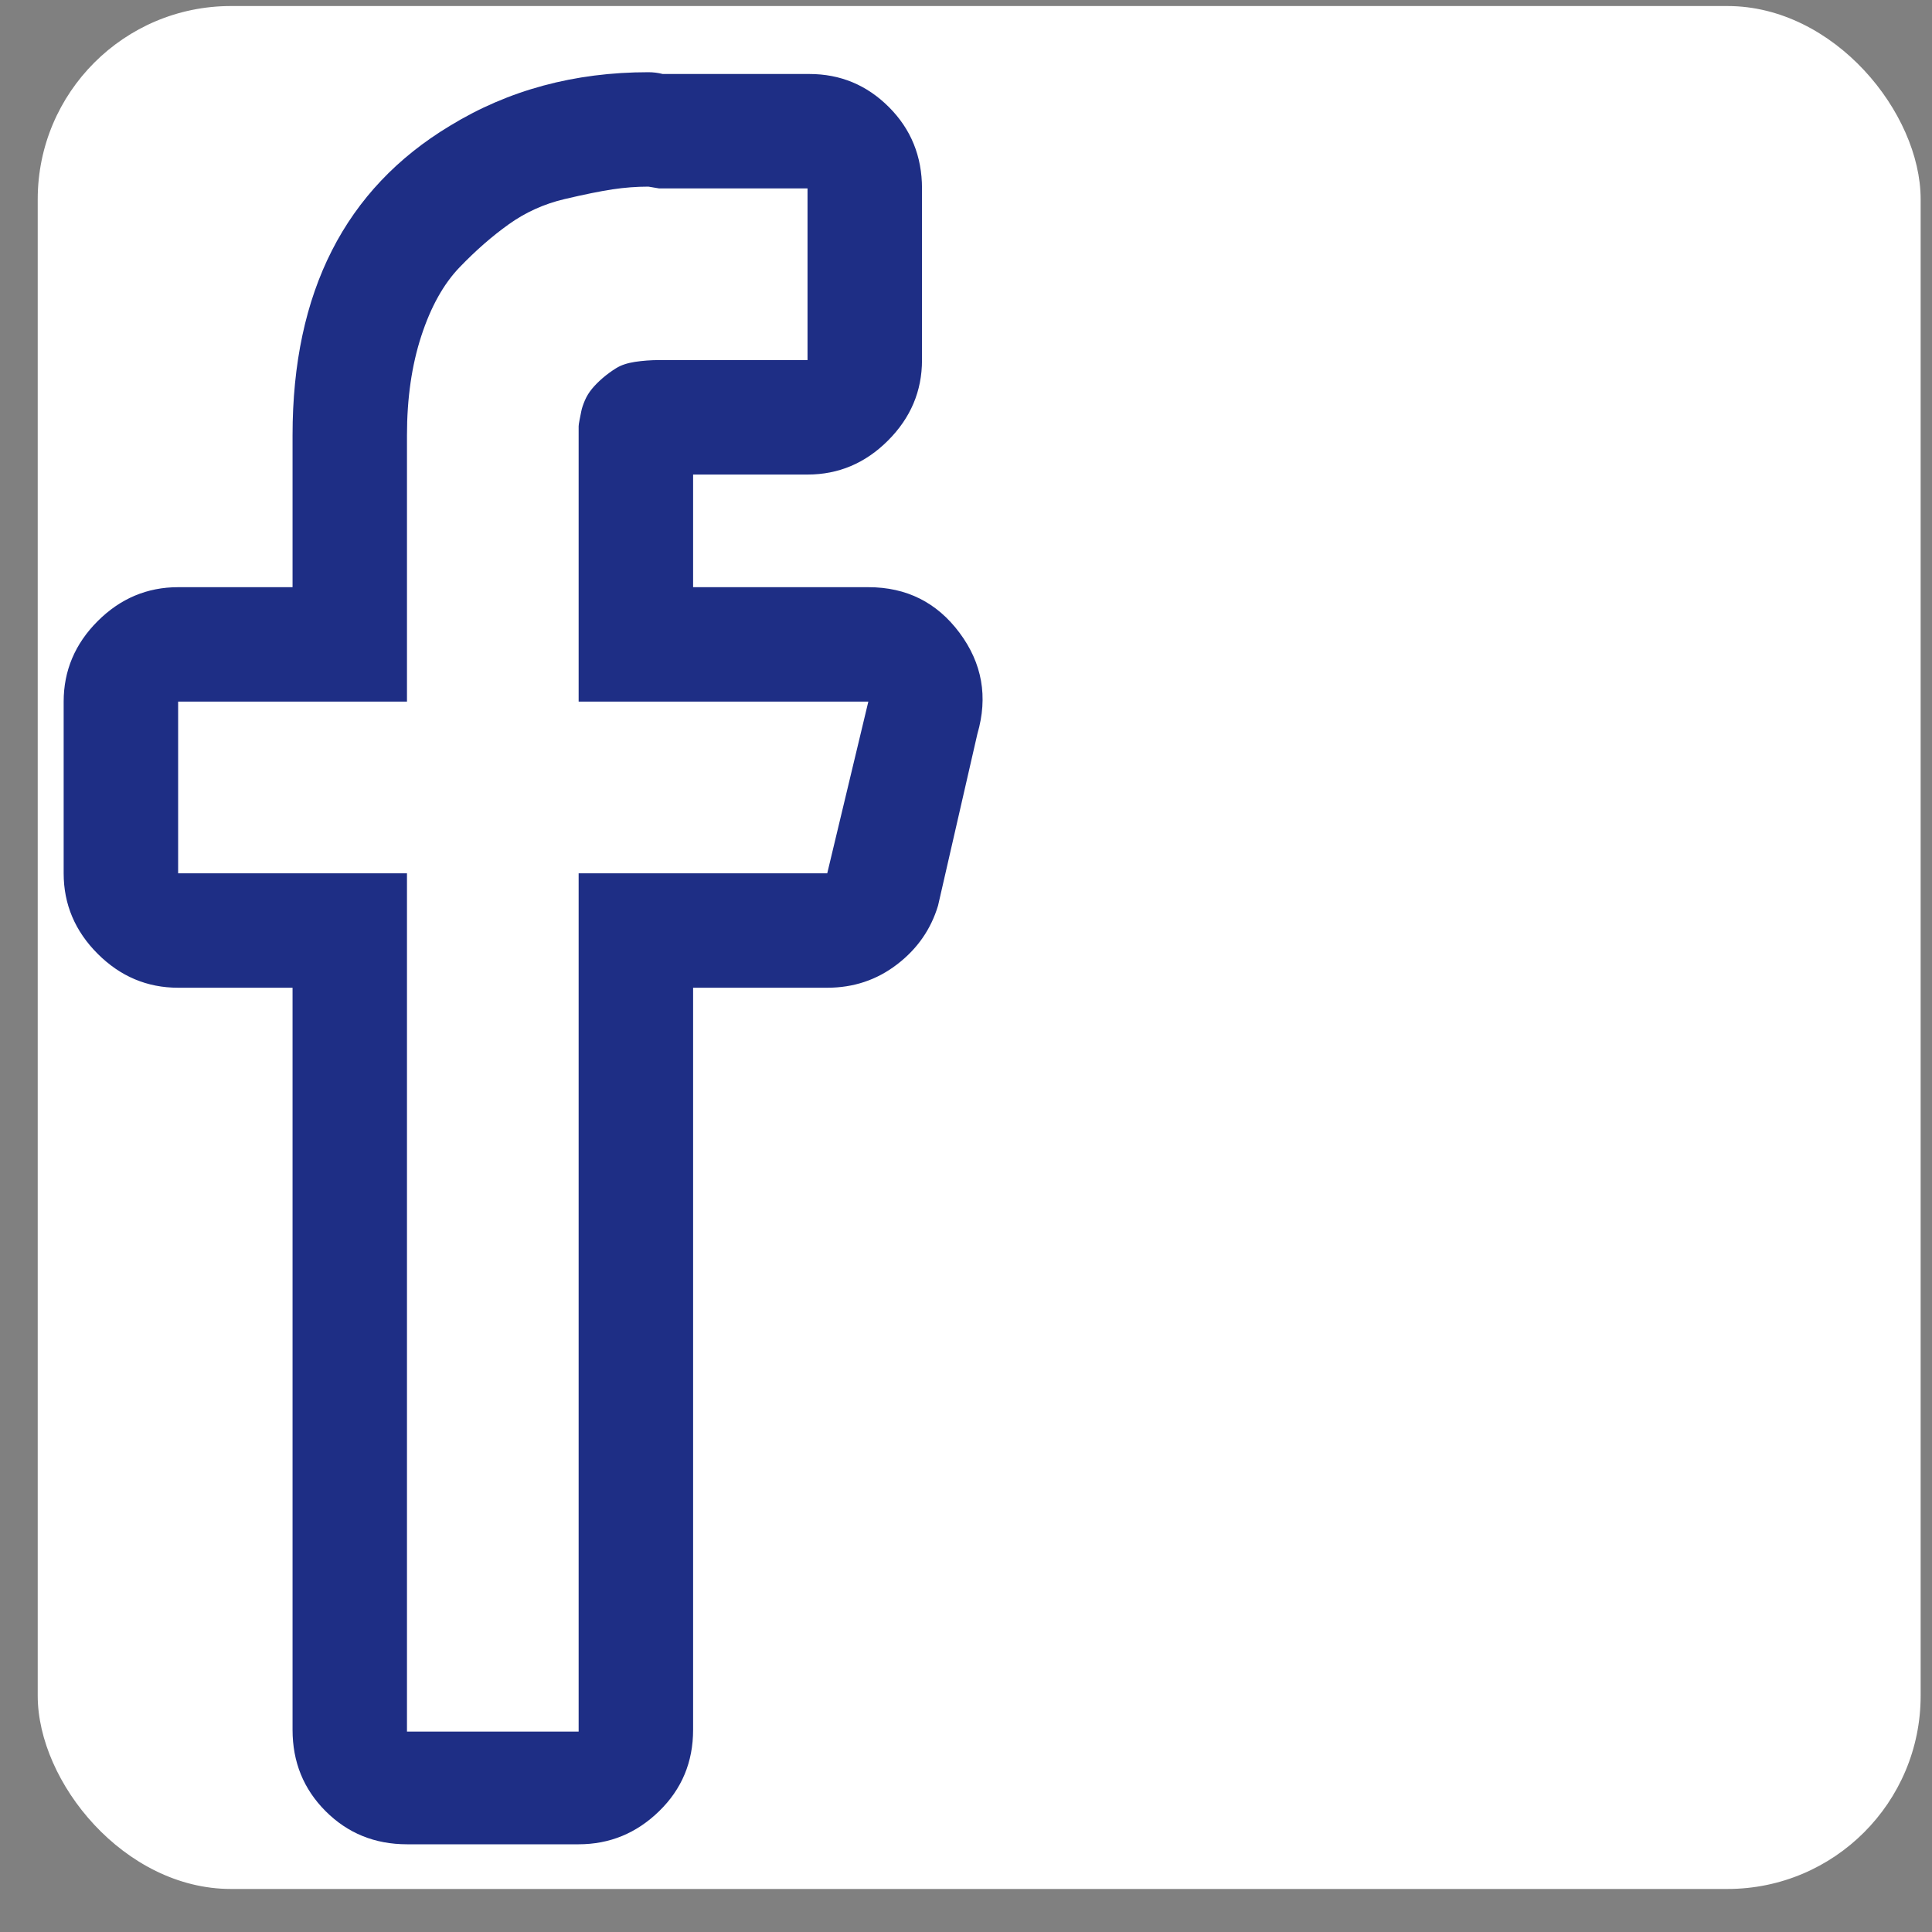 <svg width="40" height="40" viewBox="0 0 40 40" fill="none" xmlns="http://www.w3.org/2000/svg">
<rect x="0" y="0" width="40" height="40" fill="#808080" stroke="none"/>
<rect x="0.781" y="0.125" width="38.984" height="38.984" rx="4" fill="white"/>
<path d="M13.424 3.864L13.646 3.901H16.719V7.455H13.646C13.474 7.455 13.307 7.468 13.147 7.492C12.986 7.517 12.857 7.56 12.758 7.622C12.659 7.683 12.567 7.751 12.48 7.825C12.394 7.899 12.32 7.973 12.258 8.048C12.197 8.122 12.147 8.202 12.11 8.288C12.073 8.375 12.048 8.449 12.036 8.51C12.024 8.572 12.011 8.634 11.999 8.695C11.987 8.757 11.98 8.8 11.98 8.825V8.899V14.526H17.978L17.127 18.081H11.98V35.851H8.426V18.081H3.688V14.526H8.426V9.01C8.426 8.245 8.525 7.56 8.723 6.955C8.92 6.351 9.185 5.876 9.519 5.53C9.852 5.184 10.191 4.888 10.537 4.641C10.882 4.395 11.265 4.222 11.684 4.123C12.104 4.024 12.437 3.957 12.684 3.92C12.931 3.883 13.178 3.864 13.424 3.864ZM13.424 1.495C11.894 1.495 10.524 1.865 9.315 2.605C7.143 3.913 6.057 6.048 6.057 9.01V12.157H3.688C3.046 12.157 2.49 12.392 2.022 12.86C1.553 13.329 1.318 13.885 1.318 14.526V18.081C1.318 18.722 1.553 19.278 2.022 19.747C2.49 20.215 3.046 20.45 3.688 20.45H6.057V35.814C6.057 36.481 6.285 37.042 6.742 37.499C7.198 37.955 7.76 38.184 8.426 38.184H11.98C12.622 38.184 13.178 37.955 13.646 37.499C14.116 37.042 14.35 36.481 14.35 35.814V20.45H17.127C17.67 20.45 18.151 20.29 18.57 19.969C18.99 19.648 19.274 19.241 19.422 18.747L20.236 15.193C20.459 14.428 20.335 13.73 19.866 13.101C19.397 12.472 18.768 12.157 17.978 12.157H14.35V9.825H16.719C17.361 9.825 17.916 9.59 18.385 9.121C18.854 8.652 19.089 8.097 19.089 7.455V4.012C19.089 3.963 19.089 3.926 19.089 3.901C19.089 3.235 18.86 2.673 18.404 2.217C17.947 1.76 17.398 1.532 16.756 1.532H13.721C13.622 1.507 13.523 1.495 13.424 1.495Z" fill="#1E2E85"/>
</svg>

